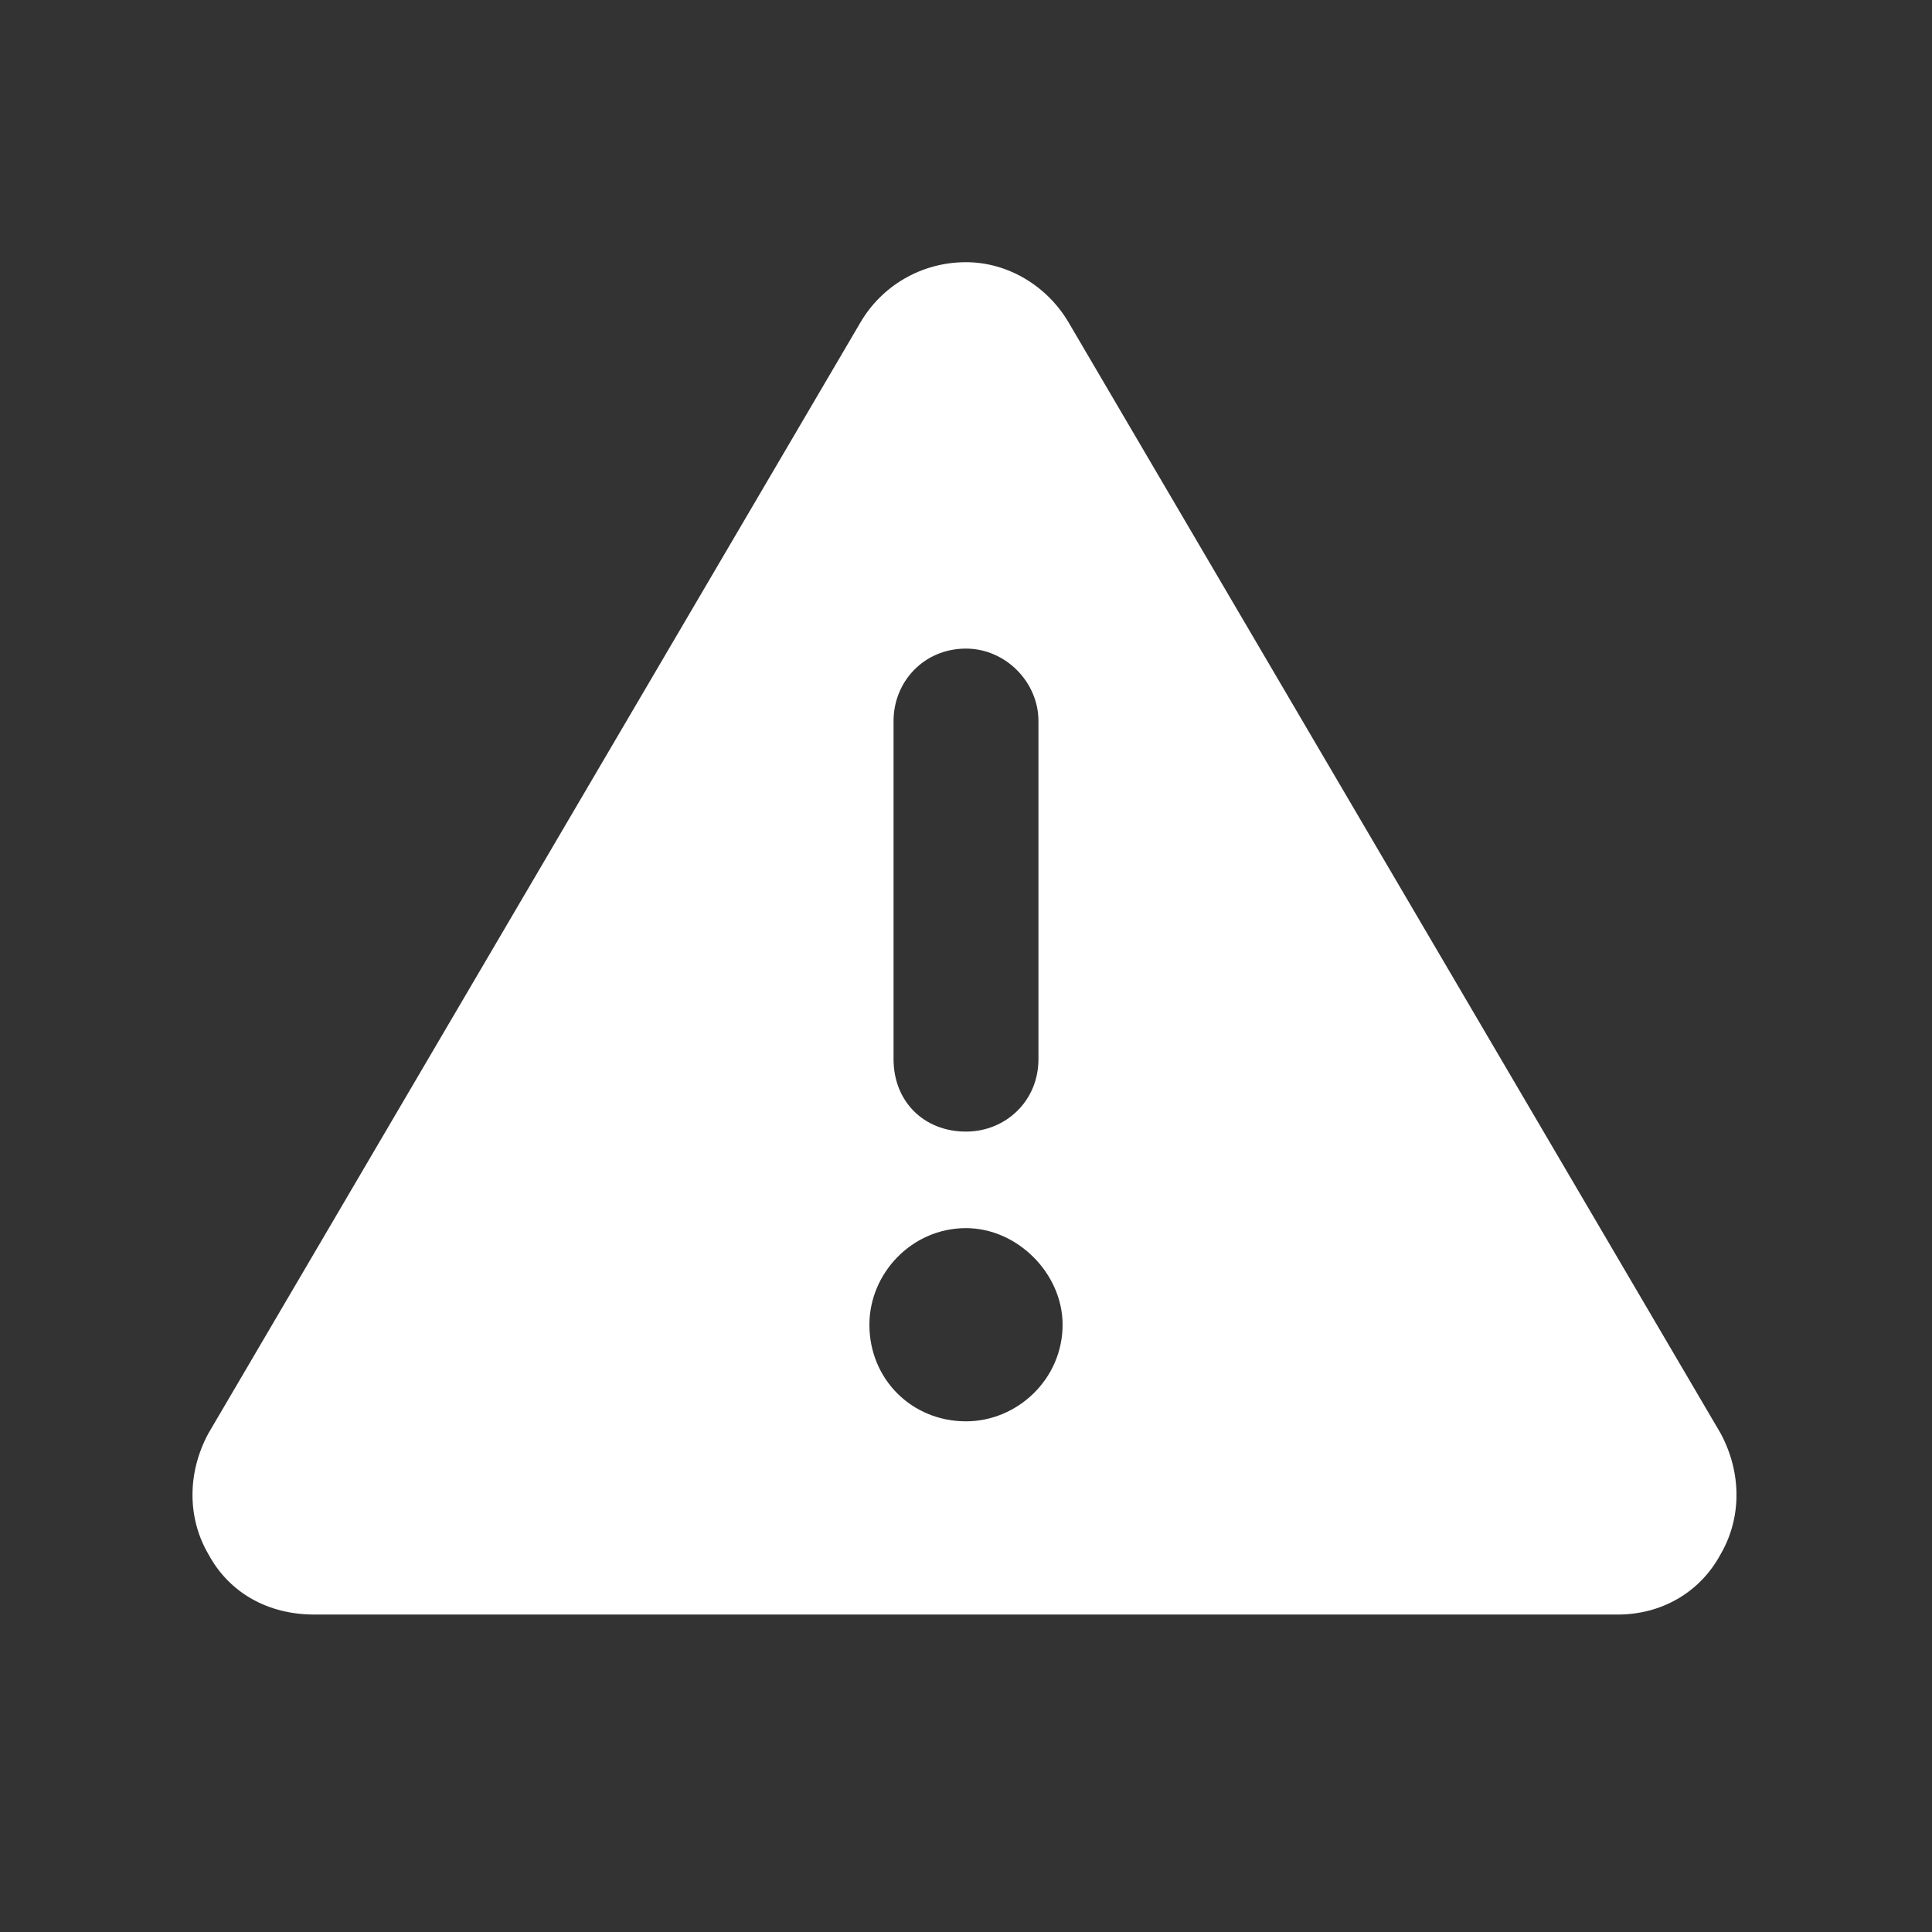 <svg width="28" height="28" viewBox="0 0 28 28" fill="none" xmlns="http://www.w3.org/2000/svg">
<rect x="0" y="0" width="28" height="28" fill="#333333" stroke="none"/>
<path d="M14 3.8C14.613 3.8 15.181 4.15 15.488 4.675L24.937 20.774C25.243 21.343 25.243 21.999 24.937 22.524C24.631 23.093 24.062 23.399 23.45 23.399L4.551 23.399C3.894 23.399 3.326 23.093 3.02 22.524C2.713 21.999 2.713 21.343 3.02 20.774L12.469 4.675C12.775 4.15 13.344 3.8 14 3.8ZM14 9.4C13.388 9.4 12.95 9.881 12.95 10.45L12.95 15.35C12.95 15.962 13.388 16.4 14 16.4C14.569 16.4 15.05 15.962 15.05 15.35L15.05 10.45C15.05 9.881 14.569 9.4 14 9.4ZM15.4 19.199C15.4 18.456 14.744 17.799 14 17.799C13.213 17.799 12.6 18.456 12.6 19.199C12.6 19.987 13.213 20.599 14 20.599C14.744 20.599 15.4 19.987 15.4 19.199Z" fill="white"/>
</svg>
